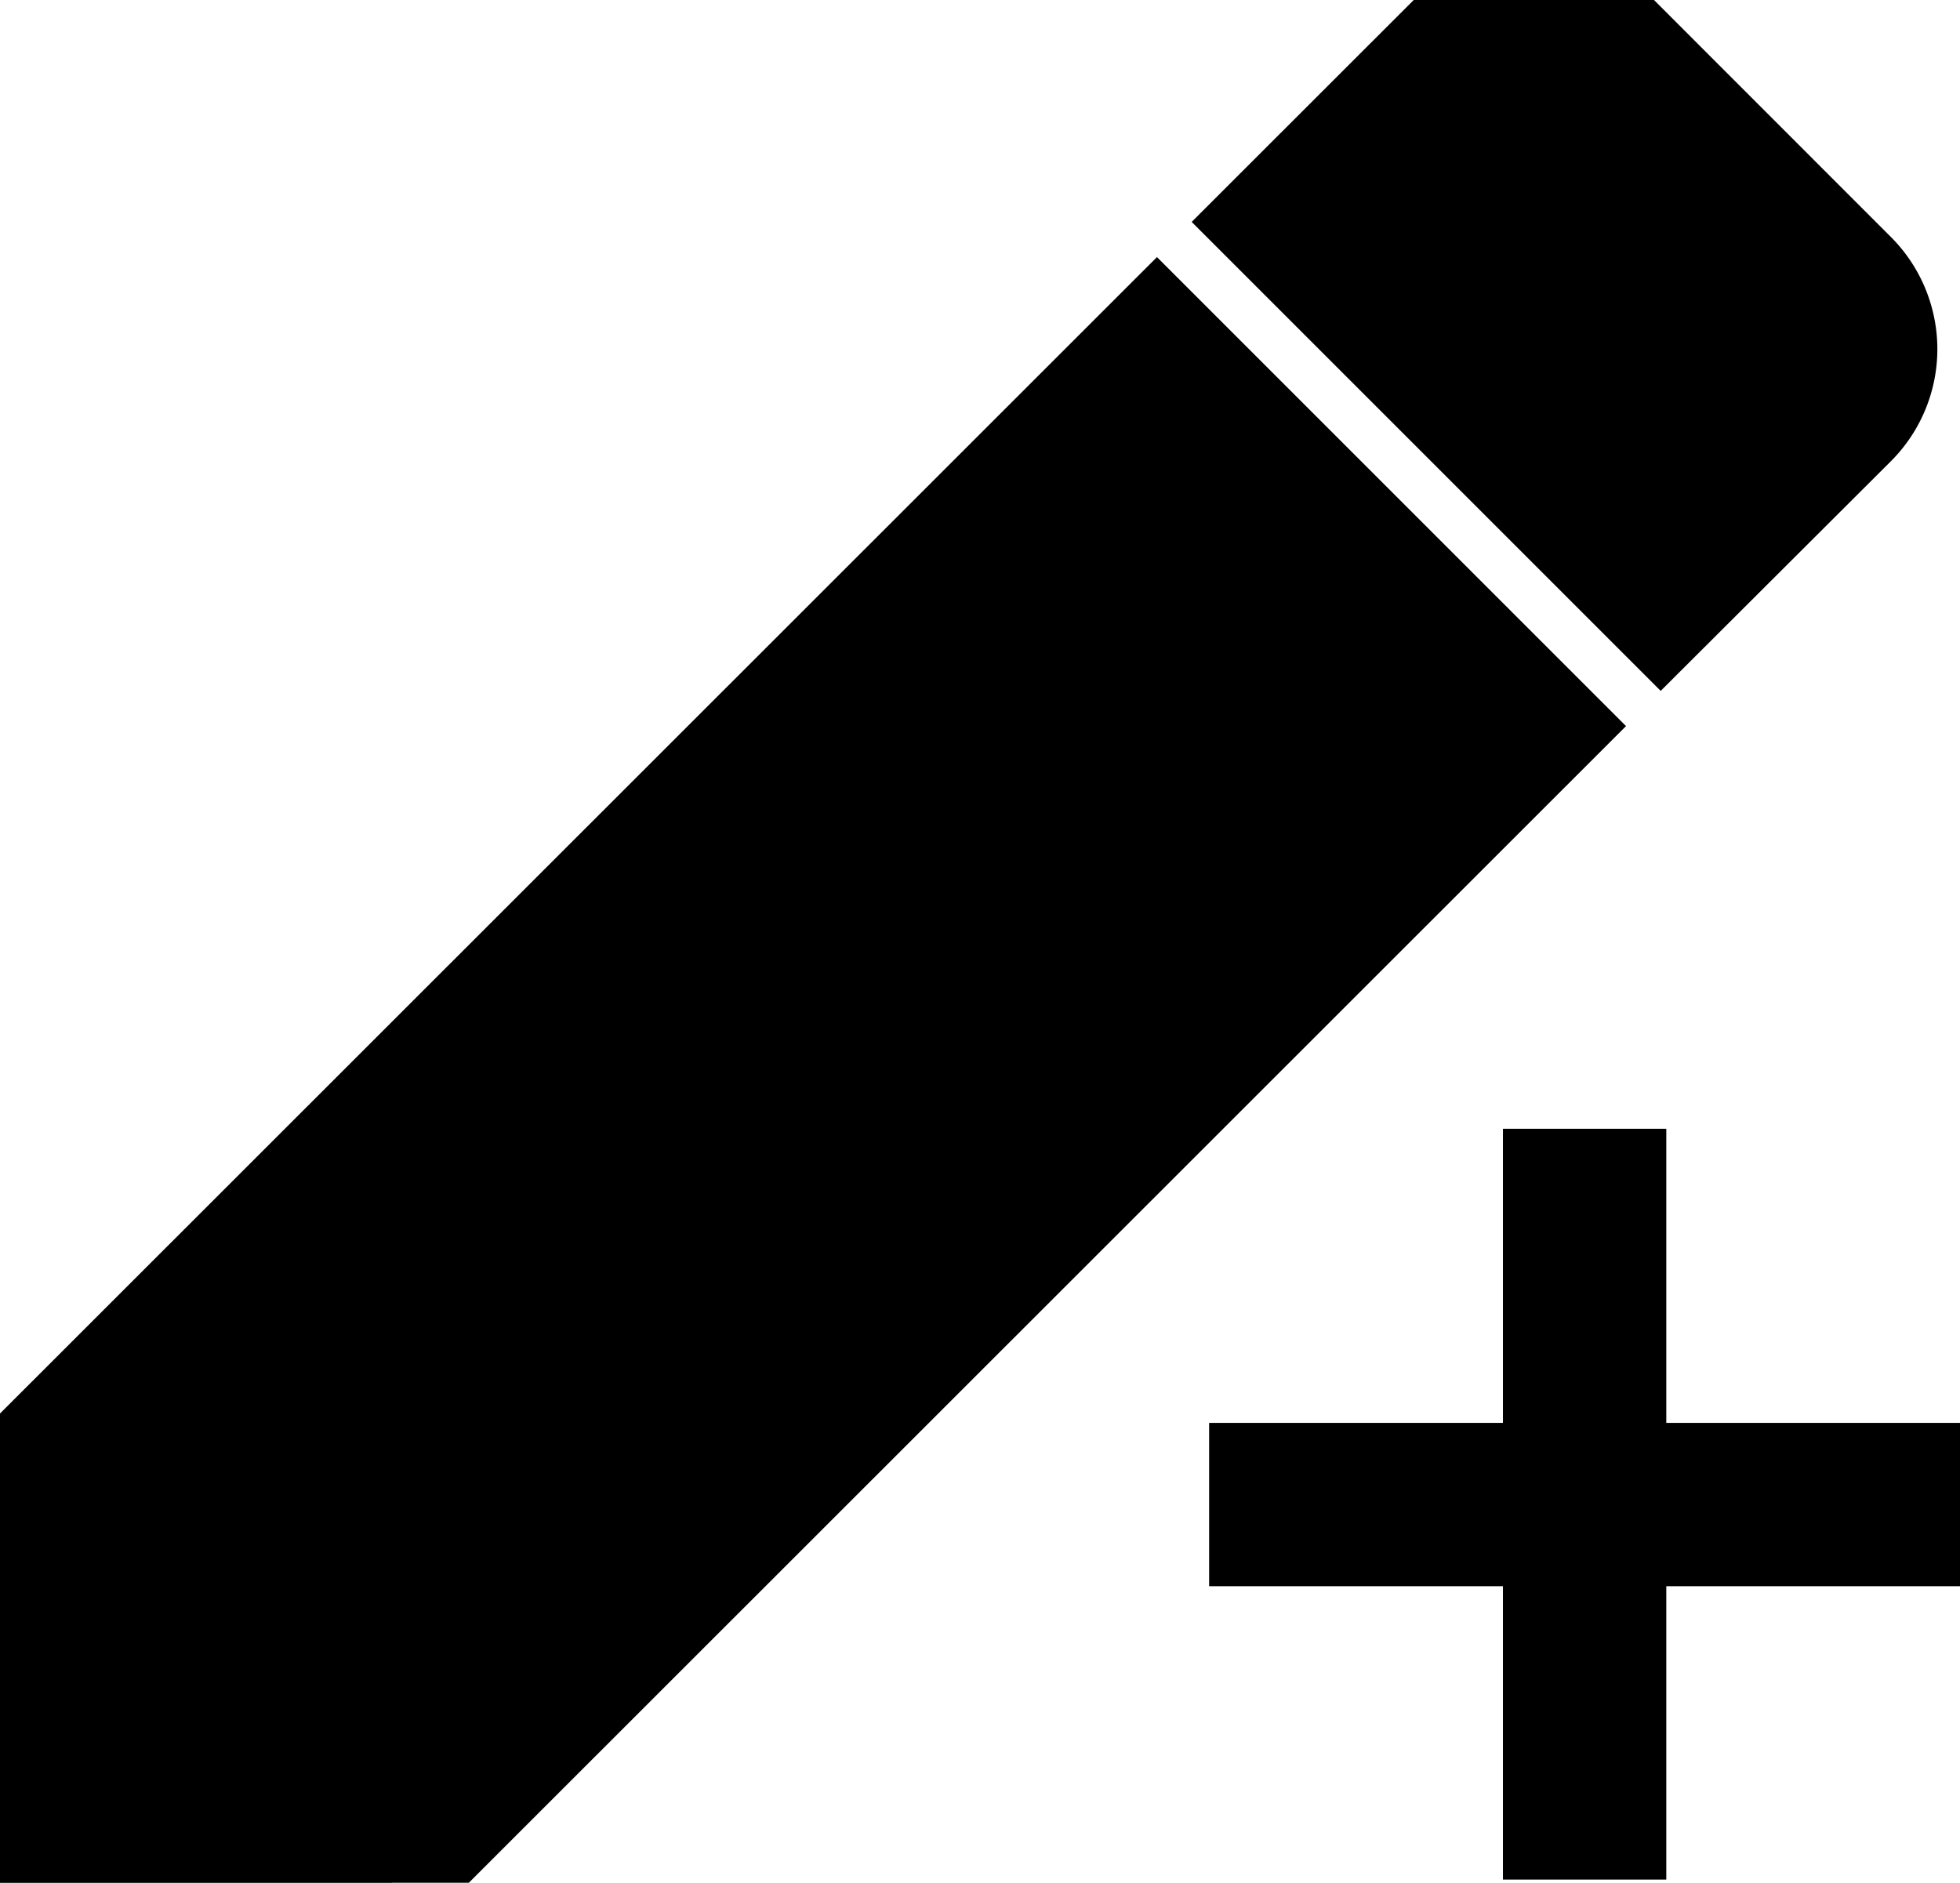 <svg xmlns="http://www.w3.org/2000/svg" width="17.998" height="17.29" viewBox="0 0 17.998 17.29" stroke="currentColor" fill="currentColor">
  <g id="Gruppe_121" data-name="Gruppe 121" transform="translate(-279.96 -1680)">
    <path id="Icon_material-edit" data-name="Icon material-edit" d="M0,13.688v3.6H3.6L14.224,6.668l-3.6-3.6ZM17.009,3.883a.956.956,0,0,0,0-1.354L14.762.281a.956.956,0,0,0-1.354,0L11.65,2.038l3.6,3.6Z" transform="translate(279.96 1680)"/>
    <path id="Pfad_118" data-name="Pfad 118" d="M318.387,1684.6v6.895" transform="translate(-23.876 5.766)" fill="none" stroke="currentColor" stroke-width="1.5"/>
    <path id="Pfad_119" data-name="Pfad 119" d="M0,0V6.895" transform="translate(297.958 1693.817) rotate(90)" fill="none" stroke="currentColor" stroke-width="1.5"/>
  </g>
</svg>
